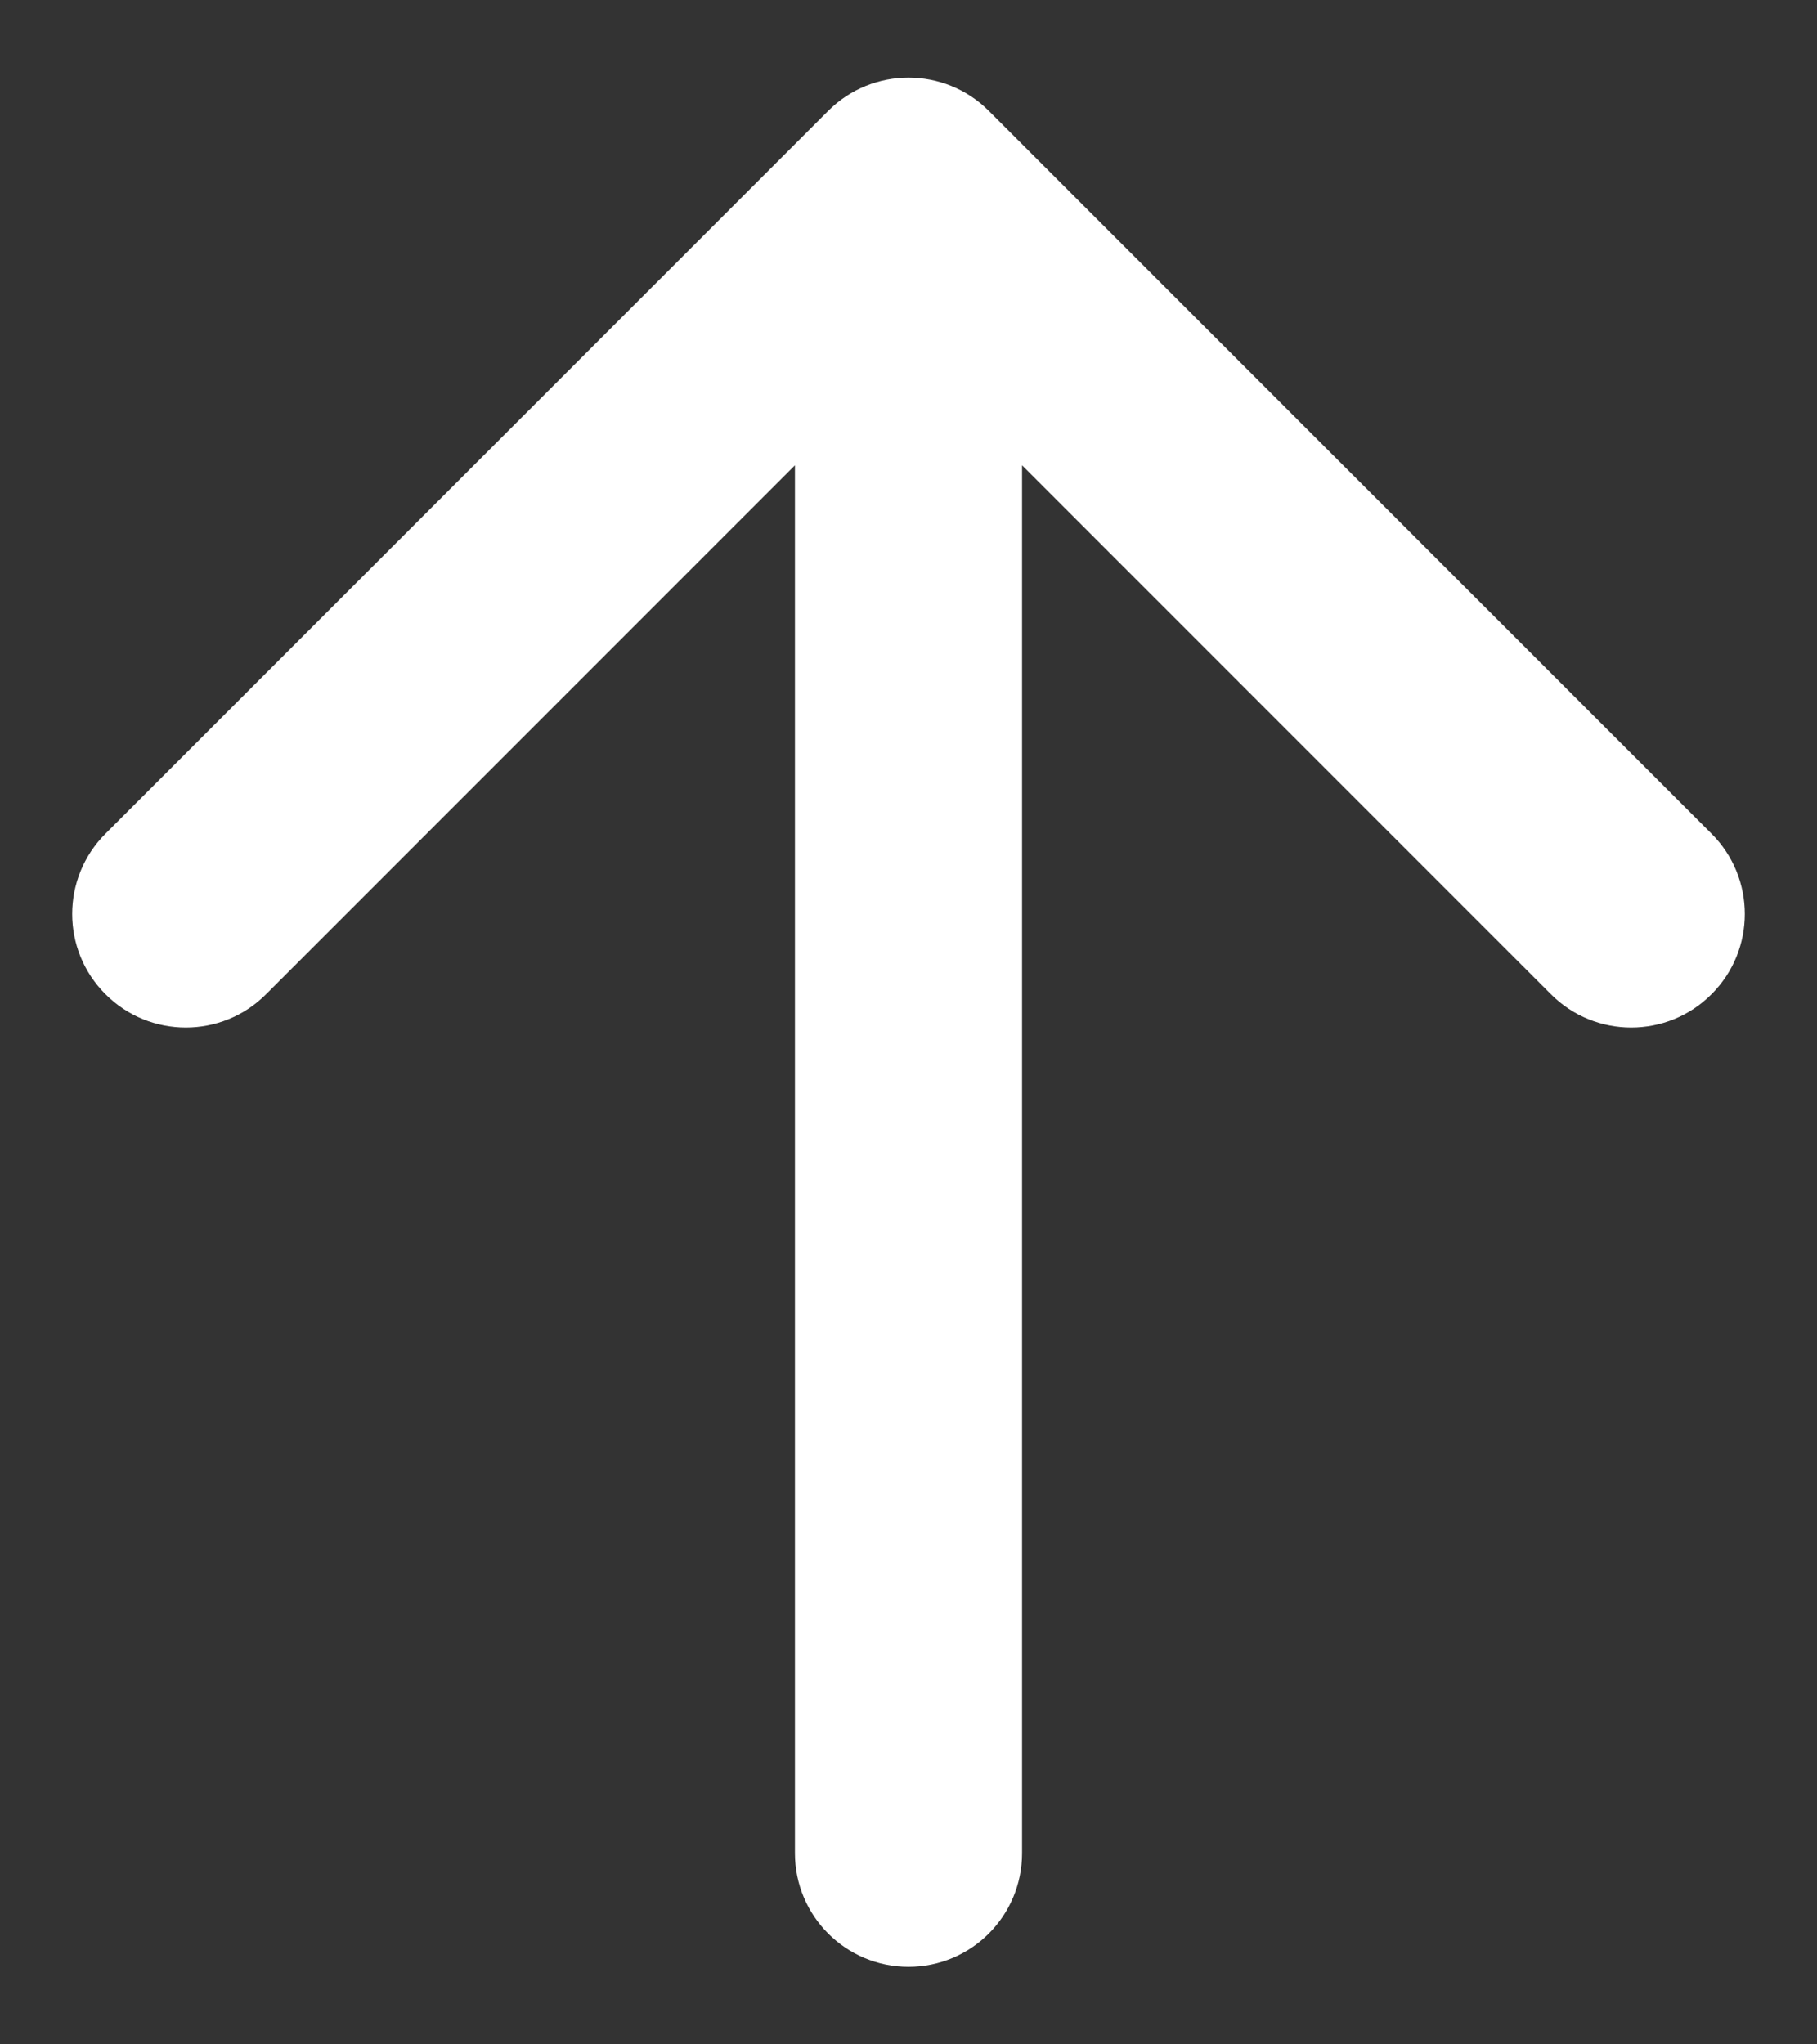 <svg width="16" height="18" viewBox="0 0 16 18" fill="none" xmlns="http://www.w3.org/2000/svg">
<rect x="0" y="0" width="16" height="18" fill="#333333" stroke="none"/>
<path d="M7 16.317C7 16.87 7.448 17.317 8 17.317C8.552 17.317 9 16.87 9 16.317L7 16.317ZM8.707 0.976C8.317 0.586 7.683 0.586 7.293 0.976L0.929 7.34C0.538 7.731 0.538 8.364 0.929 8.754C1.319 9.145 1.953 9.145 2.343 8.754L8 3.097L13.657 8.754C14.047 9.145 14.681 9.145 15.071 8.754C15.462 8.364 15.462 7.731 15.071 7.34L8.707 0.976ZM8 16.317L9 16.317L9 1.683L8 1.683L7 1.683L7 16.317L8 16.317Z" fill="white"/>
</svg>
